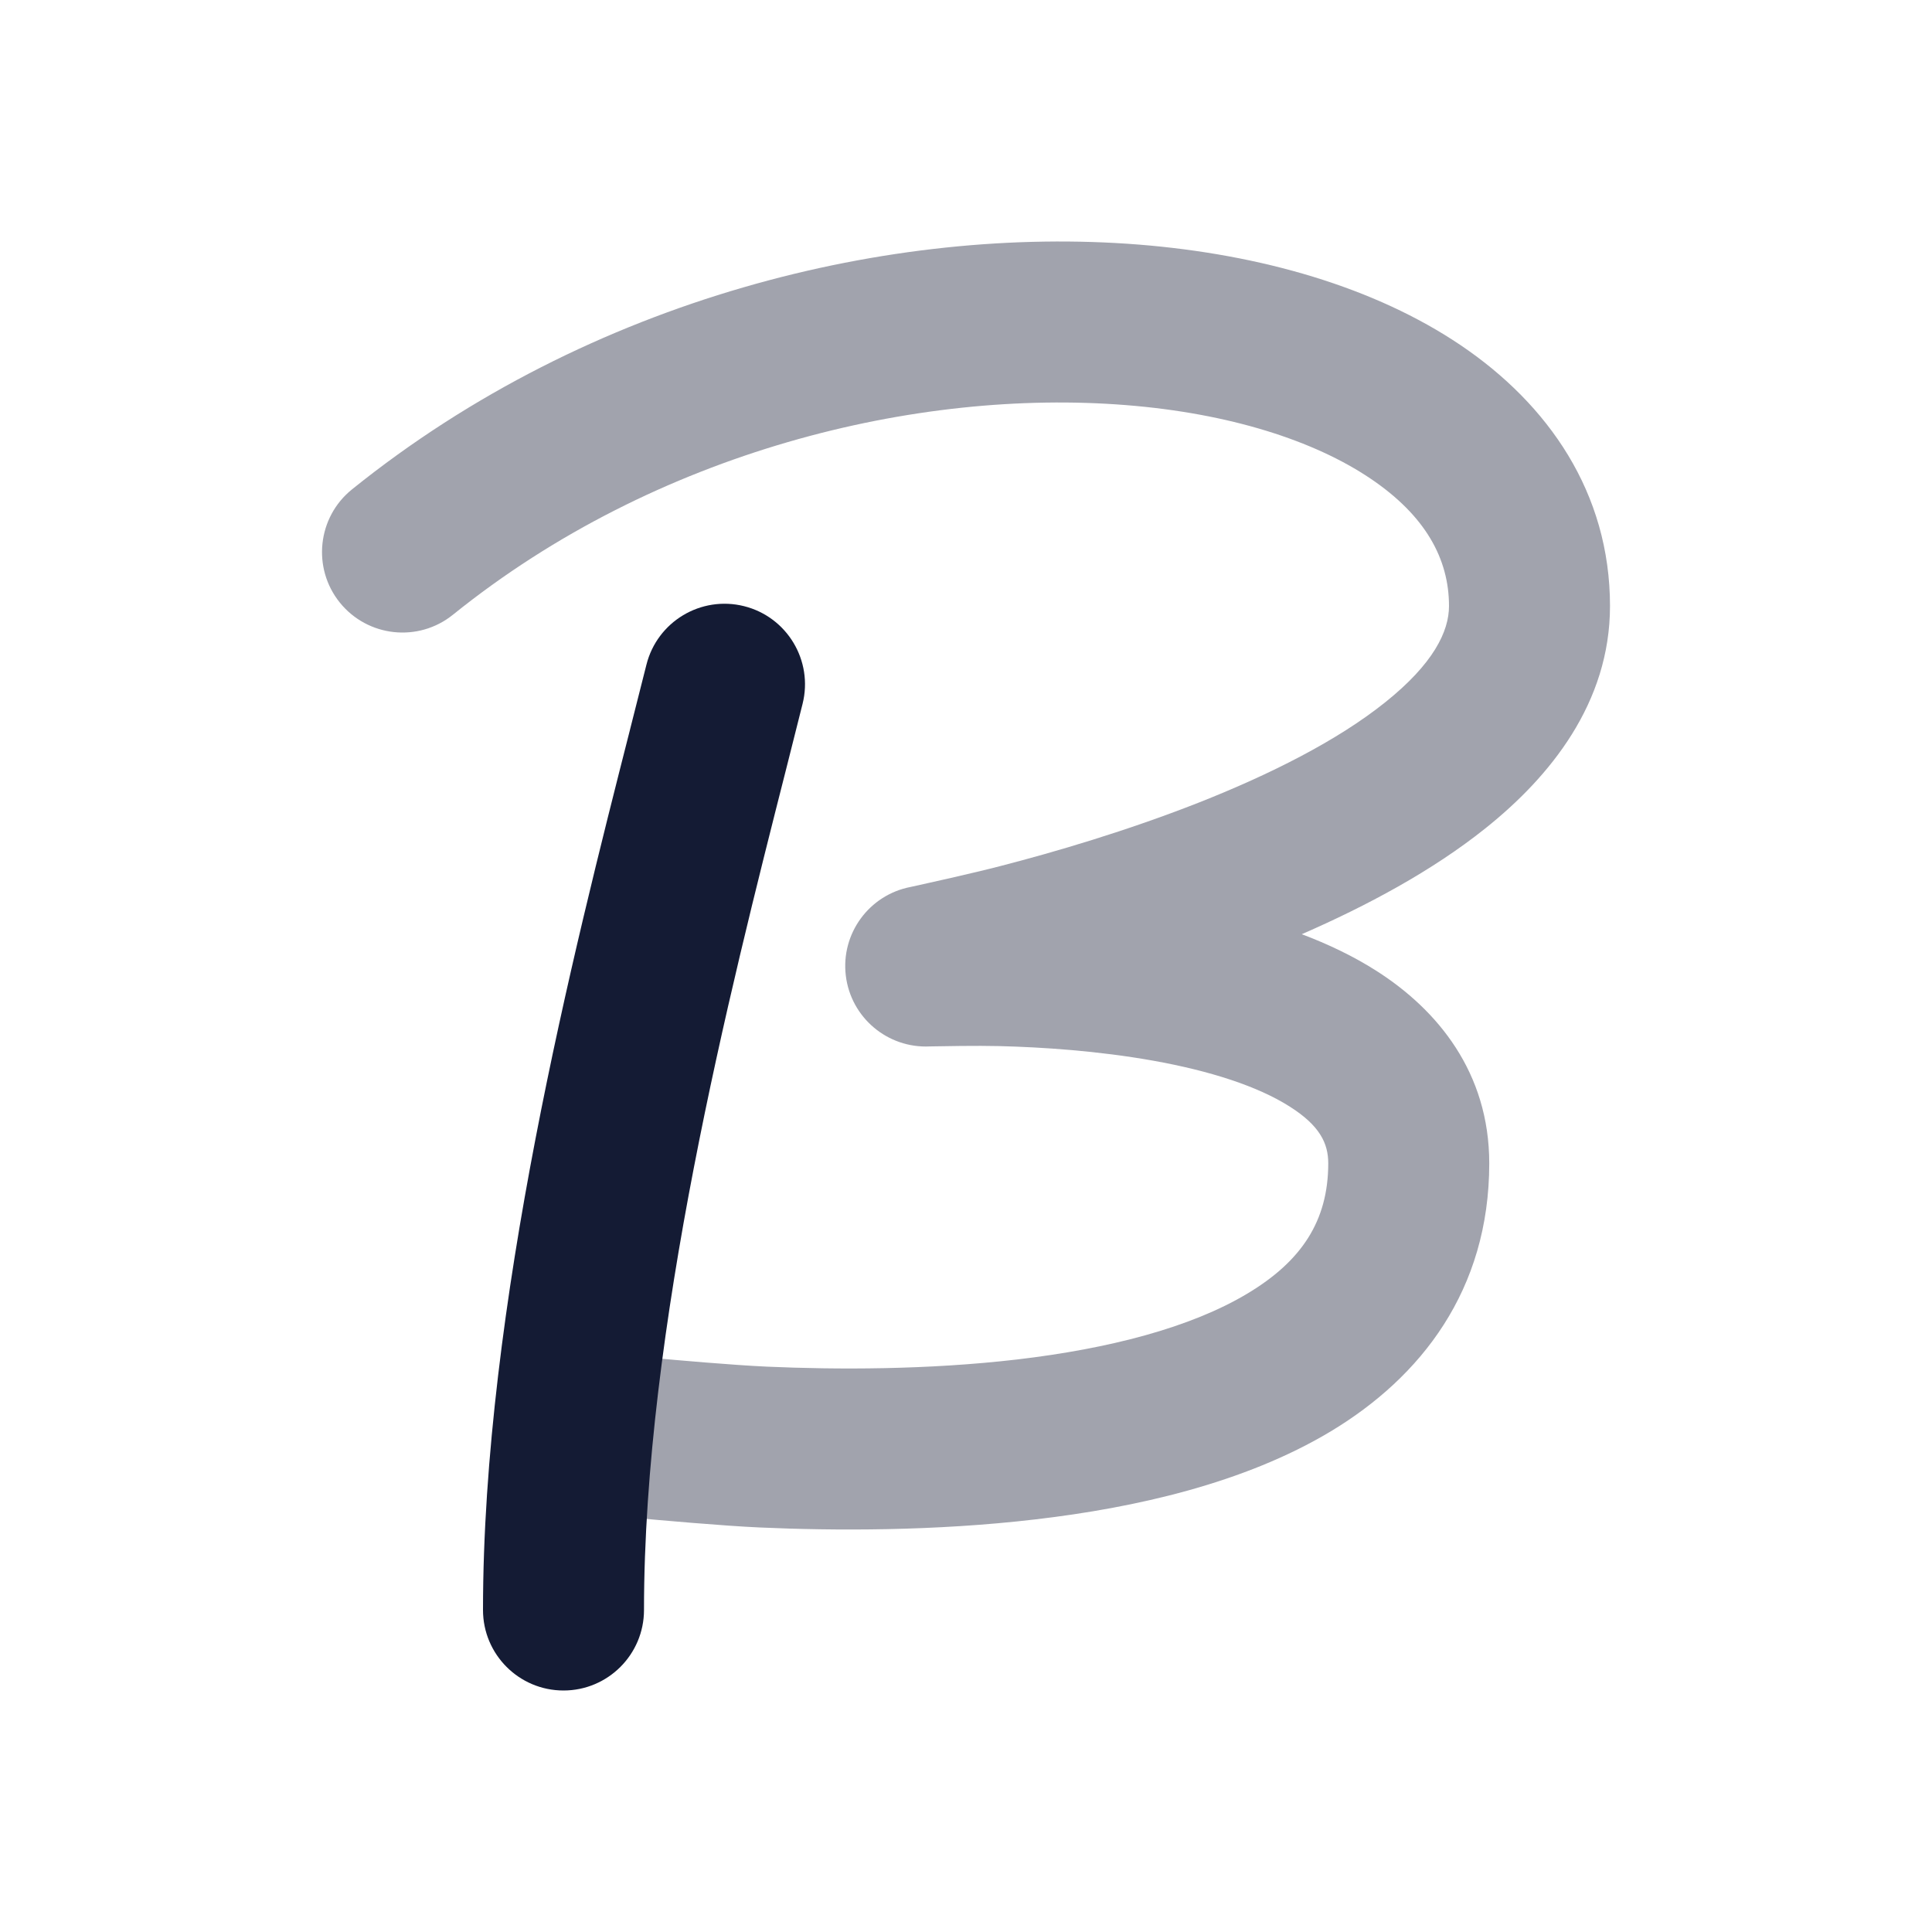 <svg width="24" height="24" viewBox="0 0 24 24" fill="none" xmlns="http://www.w3.org/2000/svg">
<path opacity="0.4" d="M13.983 5.032C11.401 4.827 8.16 5.595 5.627 7.636C5.197 7.983 4.568 7.915 4.221 7.485C3.875 7.055 3.943 6.425 4.373 6.079C7.34 3.688 11.099 2.797 14.142 3.038C15.662 3.159 17.078 3.568 18.146 4.289C19.233 5.023 20 6.122 20 7.528C20 8.733 19.255 9.649 18.452 10.29C17.789 10.82 16.976 11.254 16.171 11.605C16.497 11.728 16.813 11.878 17.101 12.062C17.856 12.544 18.5 13.321 18.5 14.451C18.5 16.028 17.65 17.108 16.531 17.781C15.46 18.424 14.107 18.729 12.866 18.874C11.607 19.022 10.361 19.016 9.44 18.975C8.984 18.955 8.173 18.882 7.889 18.856L7.876 18.855C7.328 18.787 6.939 18.287 7.008 17.739C7.076 17.191 7.576 16.802 8.123 16.87C8.371 16.893 9.101 16.958 9.528 16.977C10.389 17.015 11.518 17.018 12.634 16.888C13.768 16.755 14.79 16.494 15.501 16.066C16.163 15.668 16.5 15.172 16.5 14.451C16.5 14.202 16.394 13.983 16.024 13.748C15.624 13.492 15.024 13.301 14.324 13.176C13.641 13.054 12.945 13.008 12.412 12.995C12.148 12.988 11.703 12.996 11.551 12.999C11.026 13.025 10.57 12.641 10.507 12.12C10.444 11.598 10.796 11.117 11.312 11.018C11.507 10.975 12.083 10.848 12.421 10.76C13.101 10.585 13.996 10.322 14.884 9.973C15.782 9.619 16.614 9.199 17.204 8.727C17.808 8.245 18 7.843 18 7.528C18 6.94 17.705 6.404 17.026 5.946C16.328 5.475 15.276 5.134 13.983 5.032Z" fill="#141B34"/>
<path d="M9.243 7.53C9.778 7.664 10.104 8.207 9.97 8.743C9.907 8.995 9.839 9.265 9.767 9.549L9.767 9.549C9.061 12.328 8 16.511 8 20C8 20.552 7.552 21 7 21C6.448 21 6 20.552 6 20C6 16.24 7.129 11.804 7.827 9.061L7.827 9.061L7.827 9.06C7.9 8.773 7.968 8.505 8.03 8.258C8.164 7.722 8.707 7.396 9.243 7.53Z" fill="#141B34"/>
</svg>
